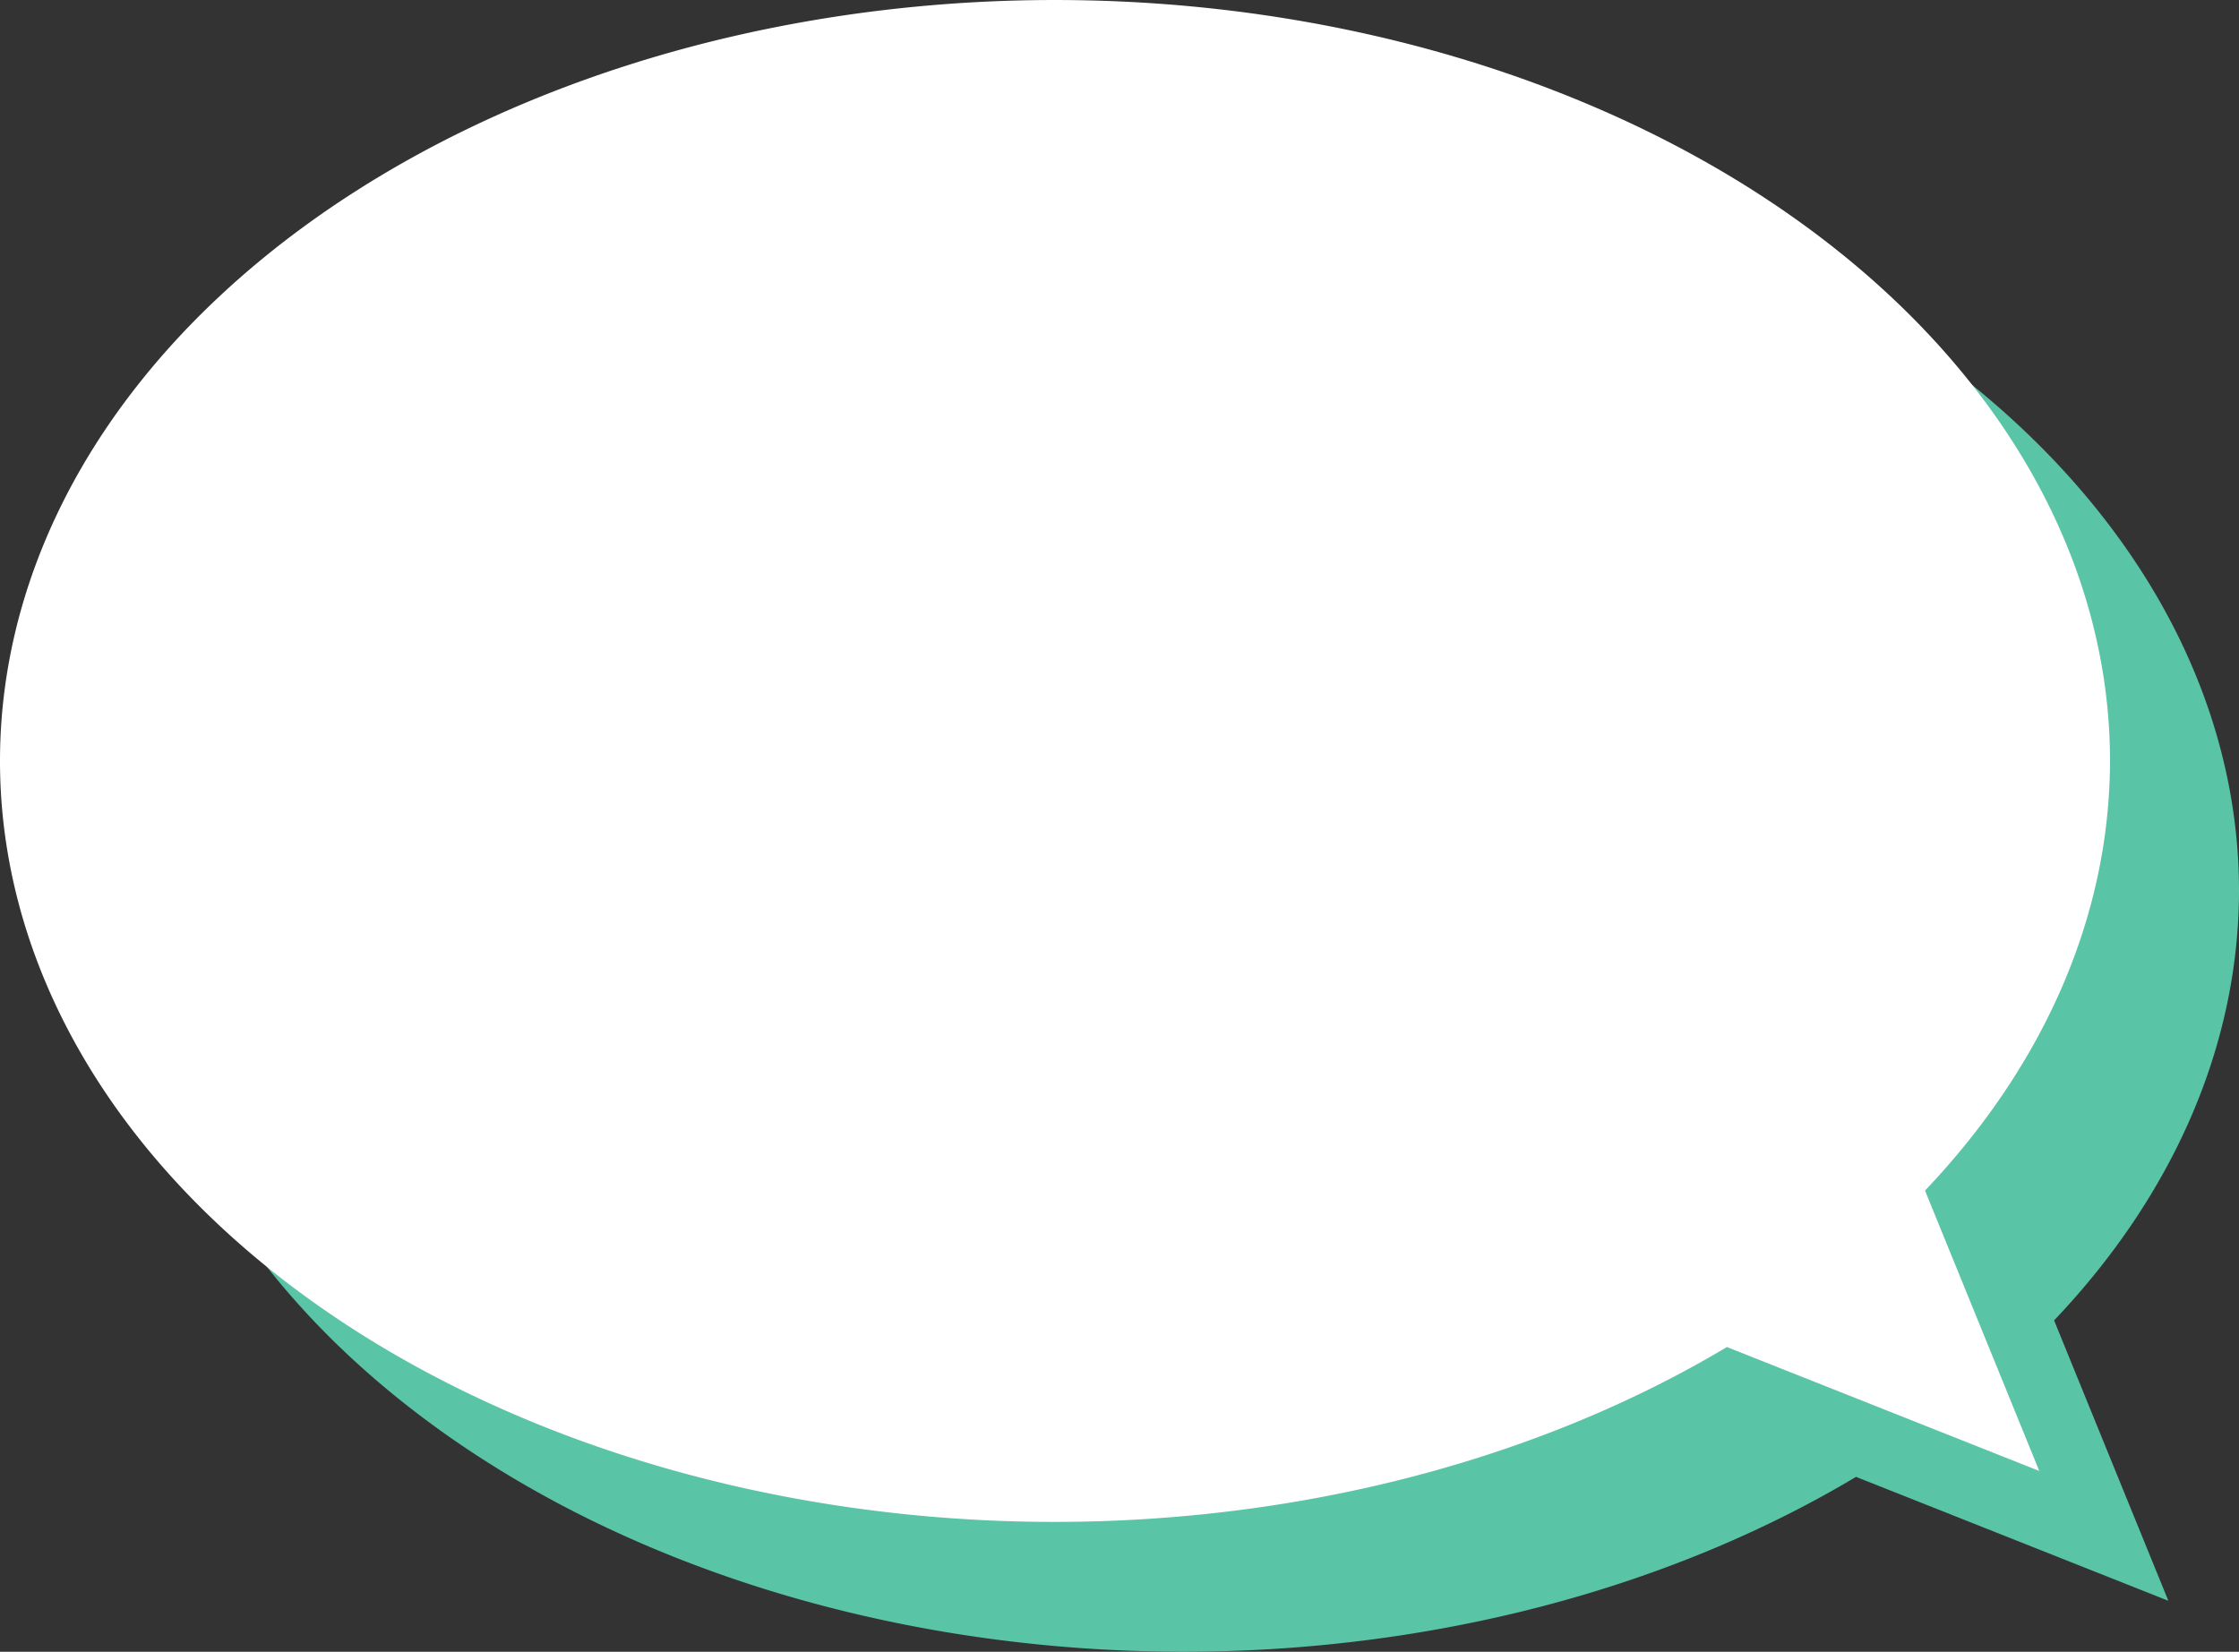 <?xml version="1.0" encoding="UTF-8" standalone="no"?>
<!-- Created with Inkscape (http://www.inkscape.org/) -->

<svg
   width="87.323"
   height="64.435"
   viewBox="0 0 23.104 17.048"
   version="1.1"
   id="svg13440"
   xmlns="http://www.w3.org/2000/svg"
   xmlns:svg="http://www.w3.org/2000/svg">
  <rect x="0" y="0" width="23.104" height="17.048" fill="#333333" stroke="none"/>
  <defs
     id="defs13437" />
  <g
     id="layer1">
    <g
       id="g14358"
       transform="translate(-0.313,-0.25)">
      <path
         id="path8500"
         style="fill:#5ac4a6;fill-opacity:1;stroke-width:0.454"
         d="M 12.531,1.59 A 10.886,7.854 0 0 0 1.645,9.444 10.886,7.854 0 0 0 12.531,17.298 10.886,7.854 0 0 0 19.465,15.493 l 3.223,1.279 -1.179,-2.894 A 10.886,7.854 0 0 0 23.417,9.444 10.886,7.854 0 0 0 12.531,1.59 Z" />
      <path
         id="path8502"
         style="fill:#ffffff;fill-opacity:1;stroke:none;stroke-width:0.754;stroke-dasharray:none;stroke-opacity:1"
         d="M 11.2,0.25 A 10.886,7.854 0 0 0 0.313,8.104 10.886,7.854 0 0 0 11.2,15.958 a 10.886,7.854 0 0 0 6.933,-1.805 l 3.223,1.279 -1.179,-2.894 a 10.886,7.854 0 0 0 1.909,-4.434 10.886,7.854 0 0 0 -10.886,-7.854 z" />
    </g>
  </g>
</svg>
